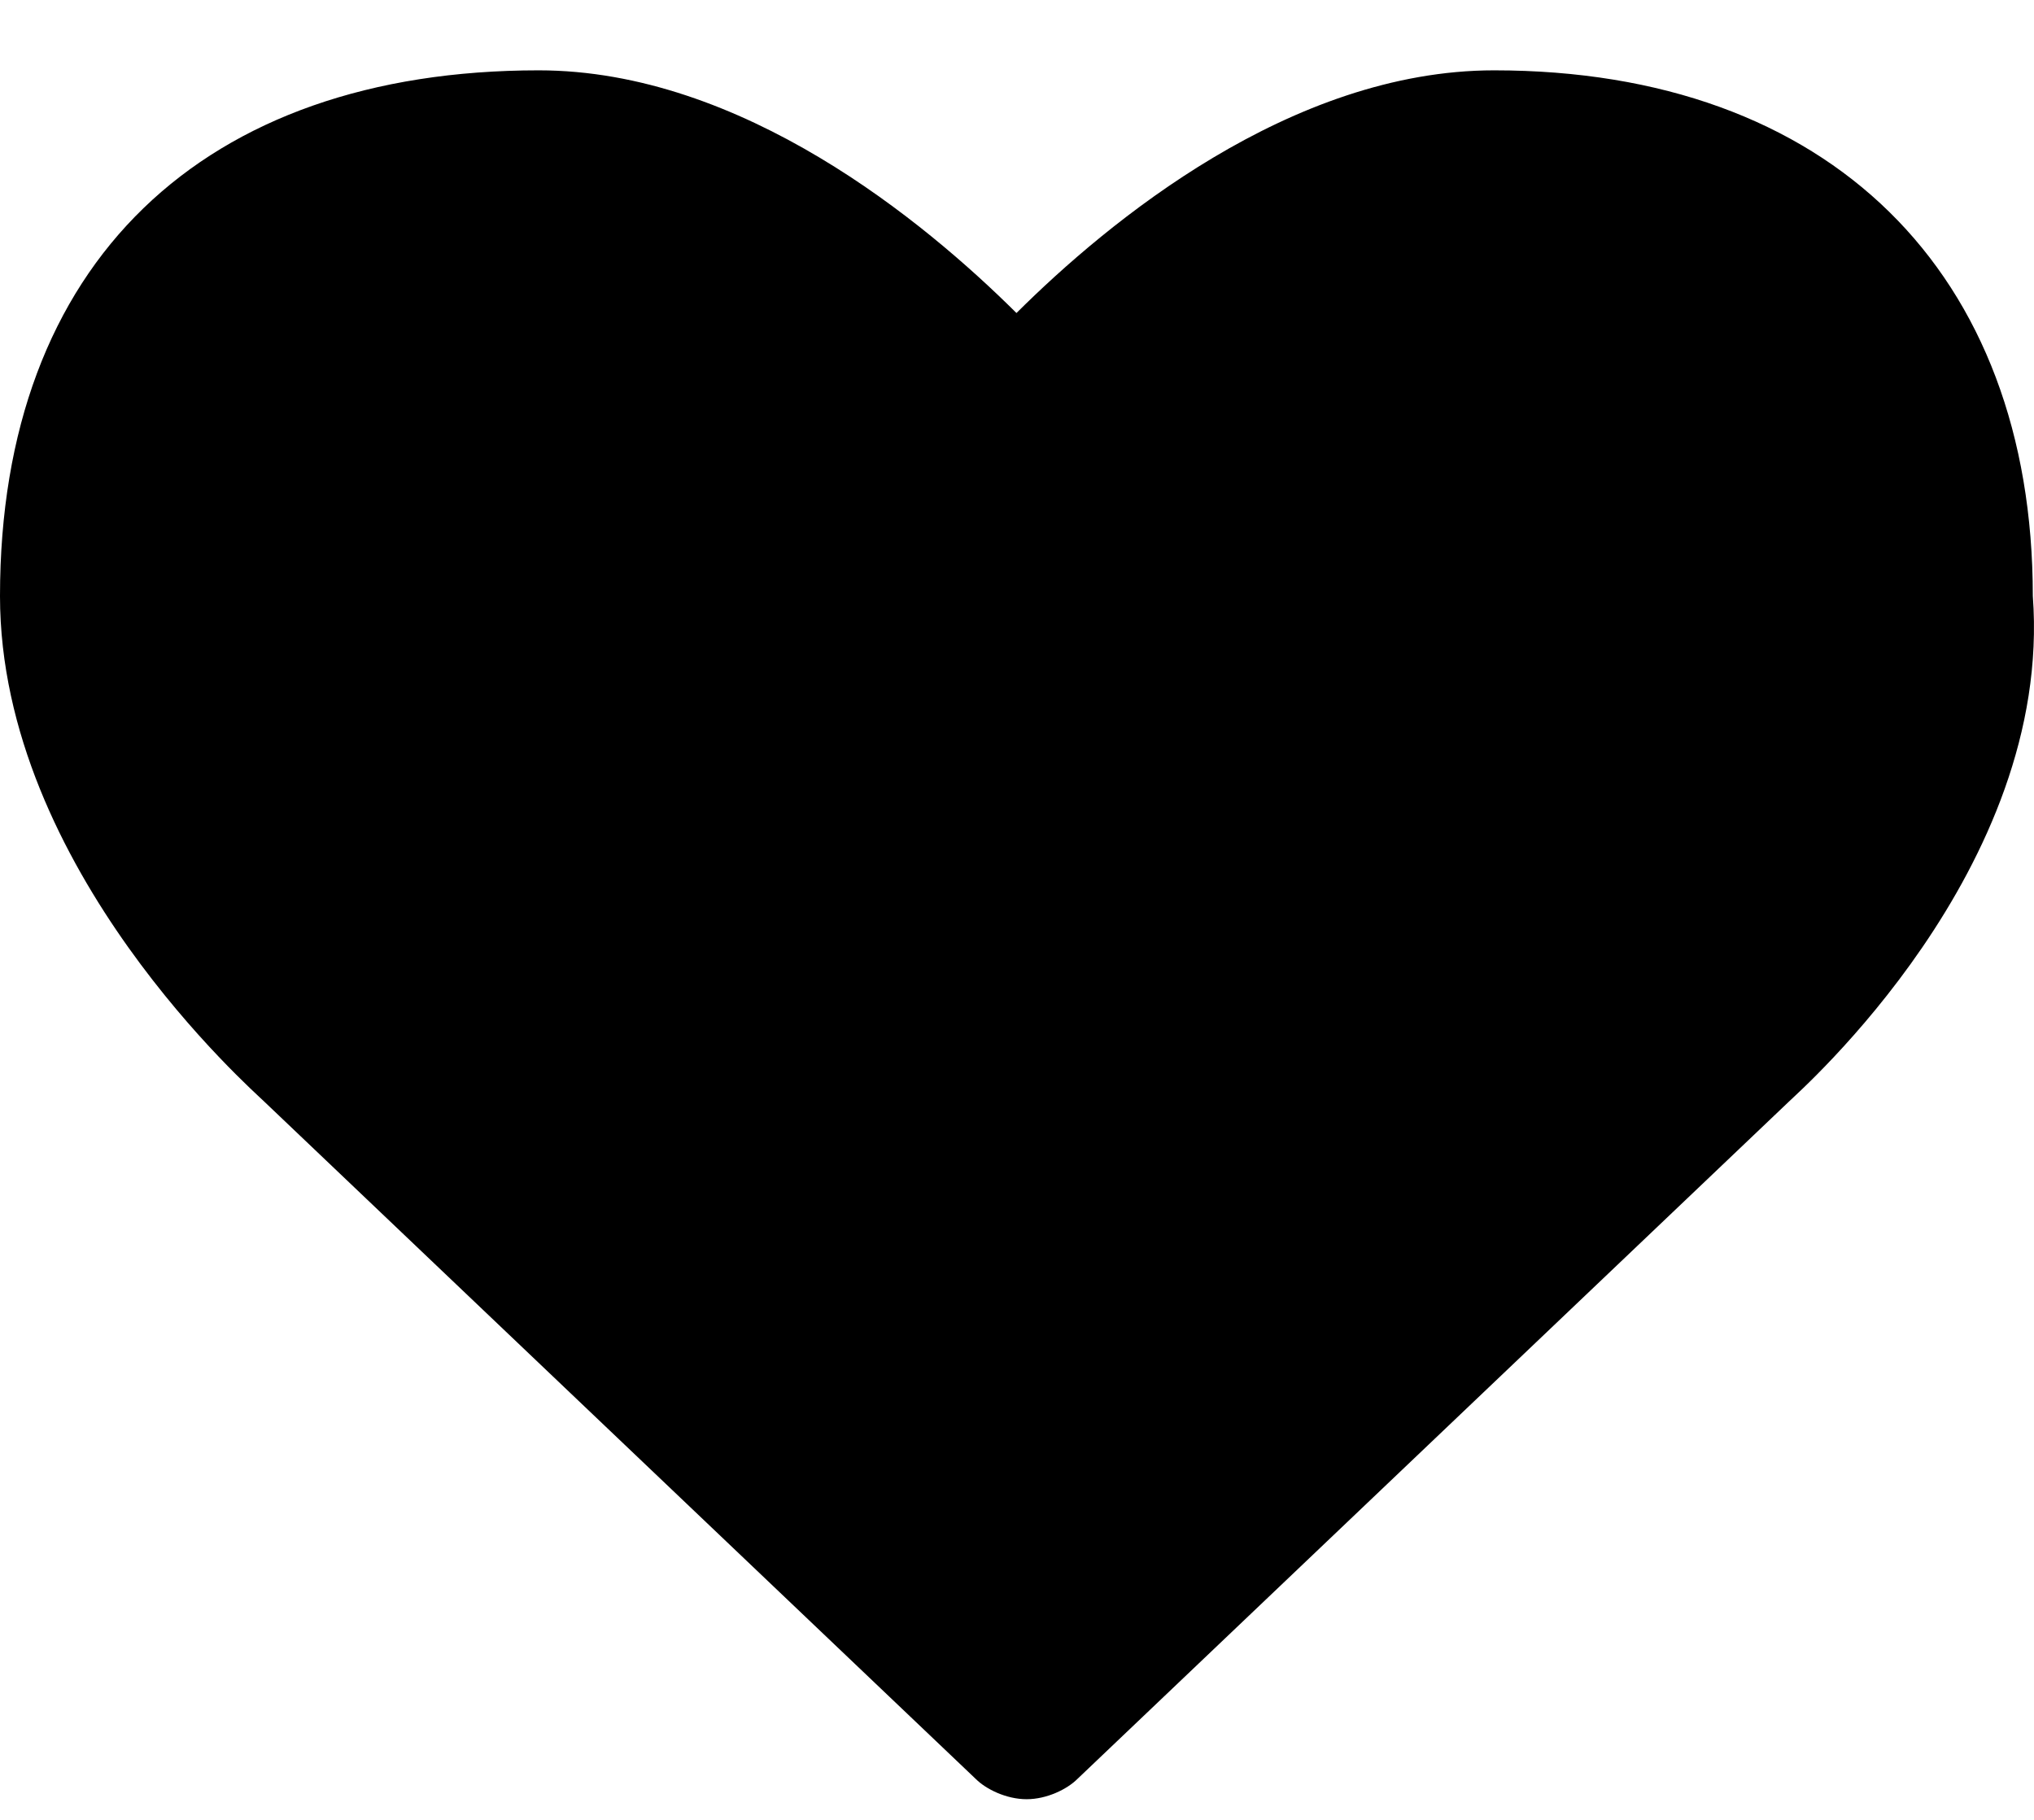 <?xml version="1.0" encoding="UTF-8"?>
<svg width="19px" height="17px" viewBox="0 0 19 17" version="1.1" xmlns="http://www.w3.org/2000/svg" xmlns:xlink="http://www.w3.org/1999/xlink">
    <!-- Generator: Sketch 59.1 (86144) - https://sketch.com -->
    <title>icon</title>
    <desc>Created with Sketch.</desc>
    <g id="Home---Design-(Finals)" stroke="none" stroke-width="1" fill="none" fill-rule="evenodd">
        <g id="Homepage-[Tablet]" transform="translate(-636, -31)" fill="#000000" fill-rule="nonzero">
            <g id="Nav-/-[Tablet]-Primary-Nav">
                <g id="icon" transform="translate(636, 31)">
                    <path d="M16.71,10.291 L10.064,16.618 C9.969,16.713 9.779,16.807 9.59,16.807 C9.4,16.807 9.21,16.713 9.115,16.618 L2.469,10.291 C2.374,10.196 0,8.118 0,5.568 C0,2.452 1.899,0.657 5.032,0.657 C6.931,0.657 8.64,2.074 9.495,2.924 C10.349,2.074 12.058,0.657 13.957,0.657 C17.09,0.657 18.989,2.546 18.989,5.568 C19.179,8.118 16.805,10.196 16.71,10.291" id="Heart"></path>
                </g>
            </g>
        </g>
    </g>
</svg>